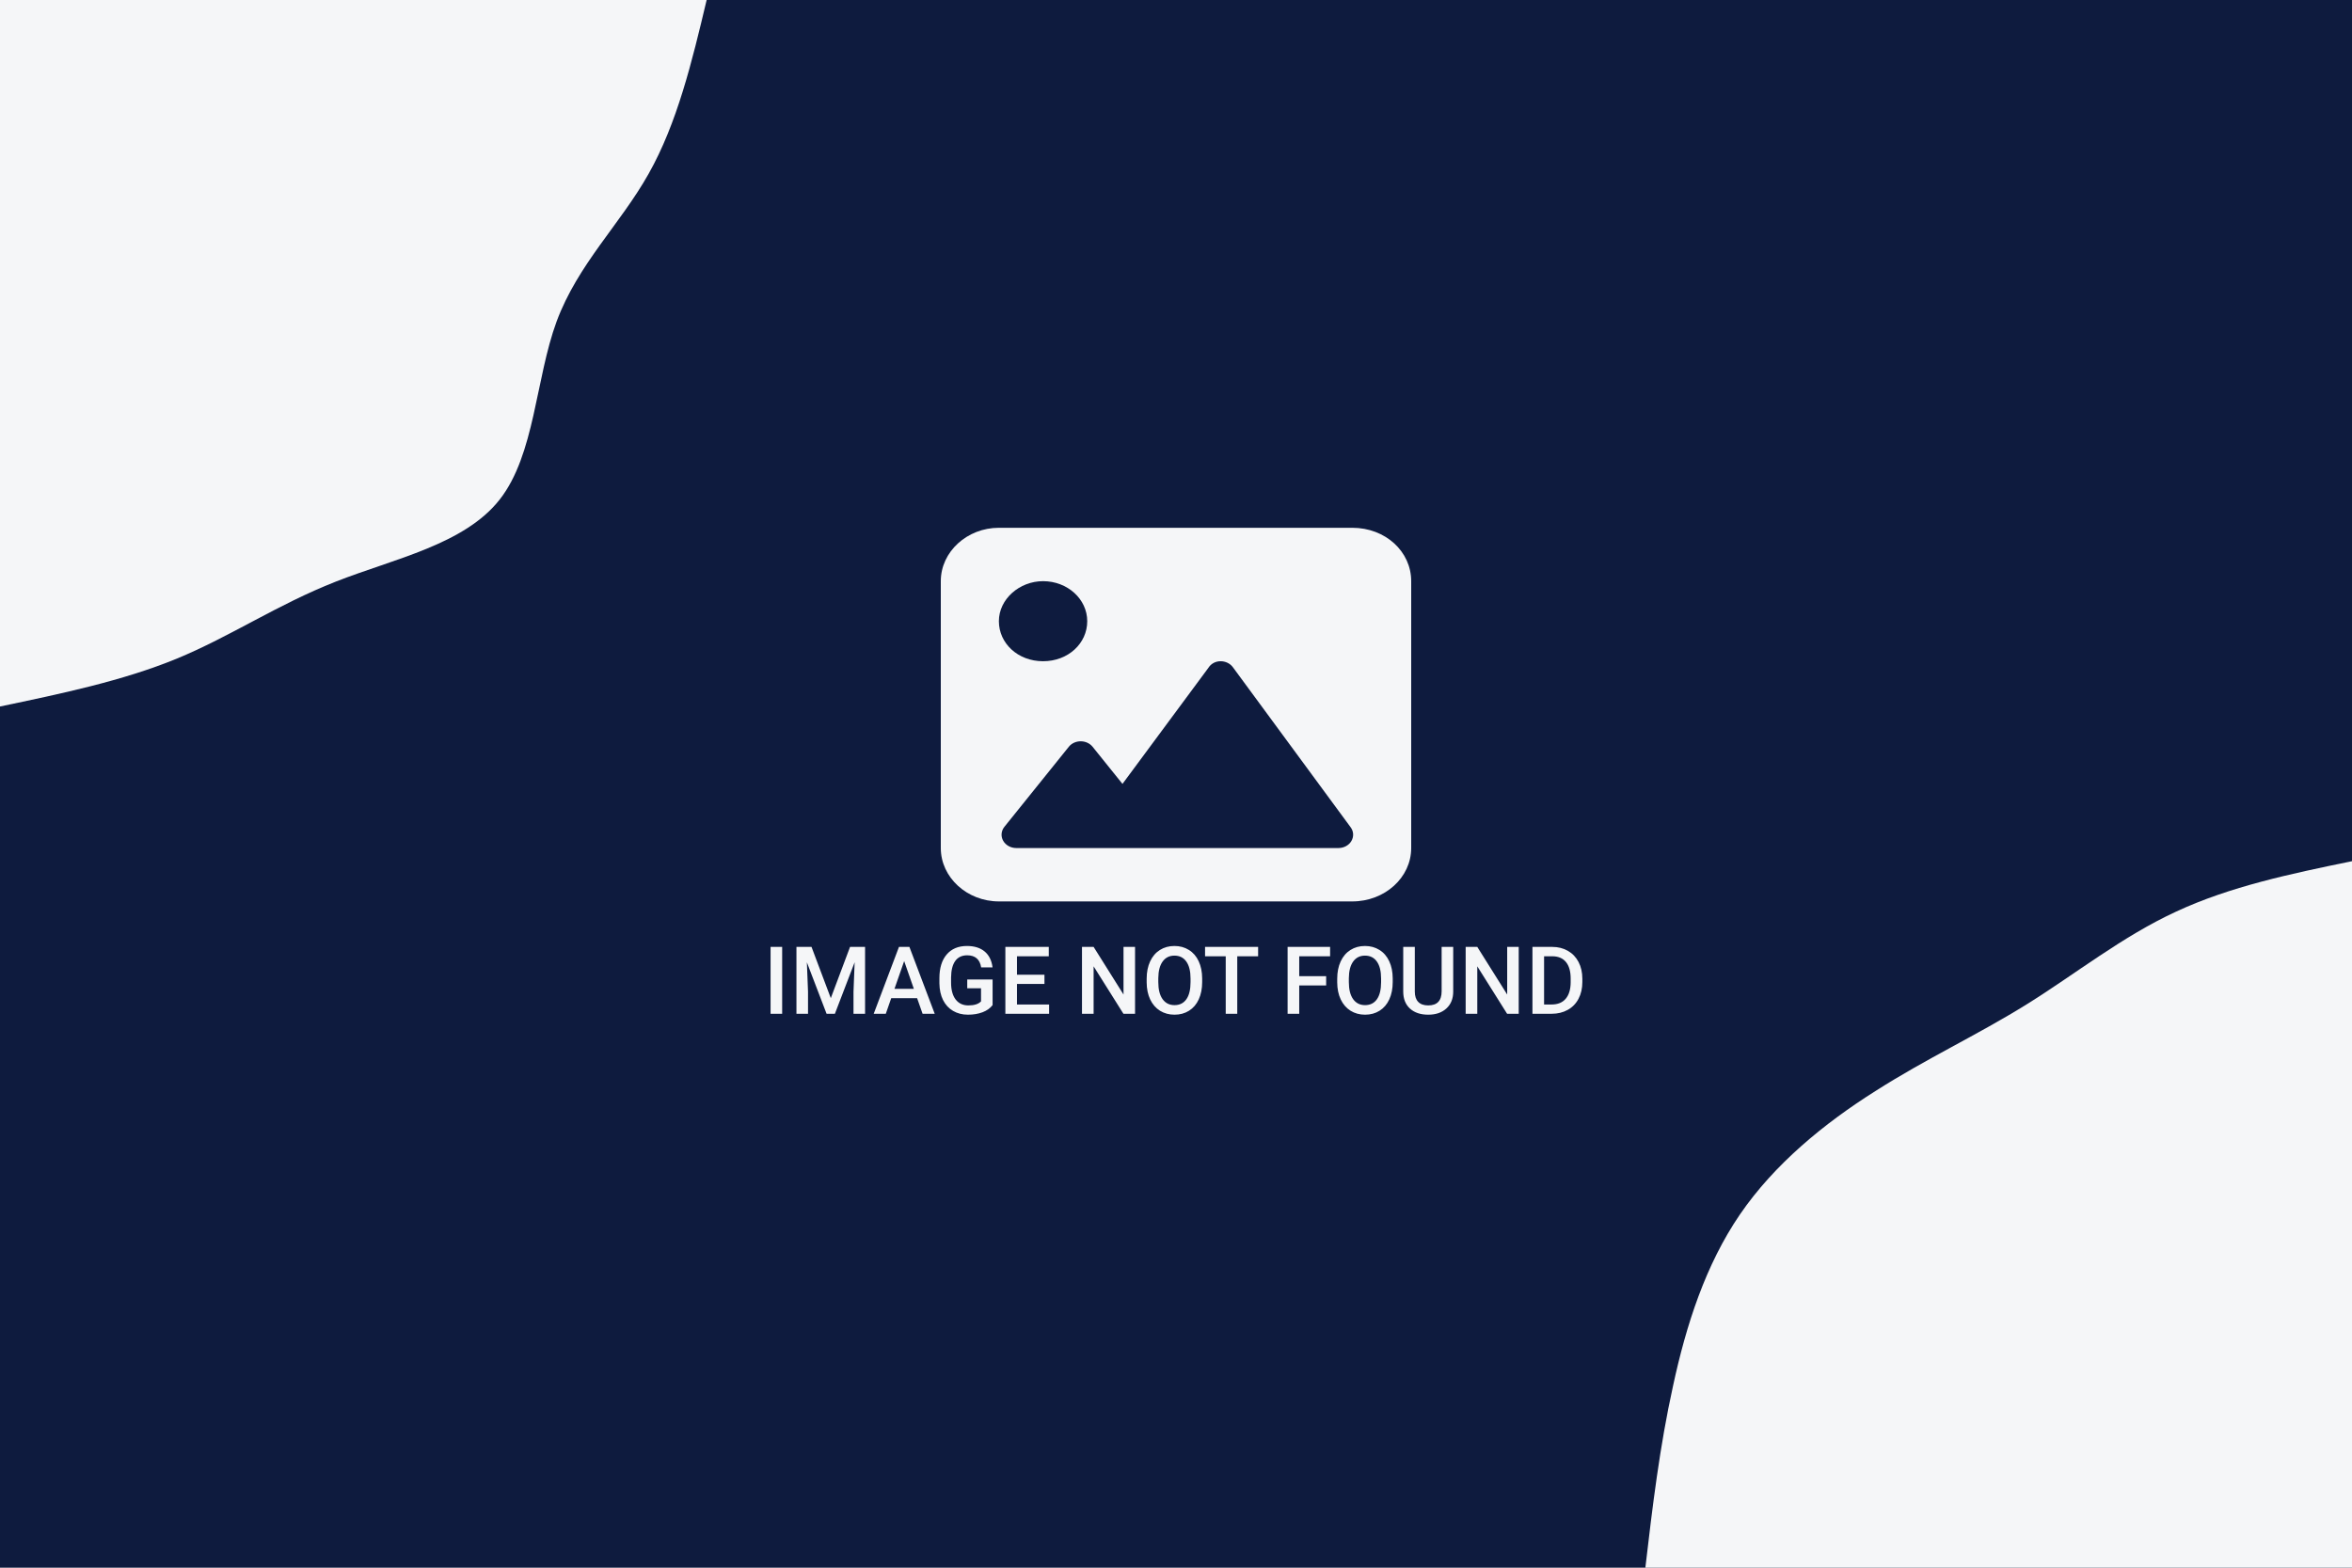 <svg width="900" height="600" viewBox="0 0 900 600" fill="none" xmlns="http://www.w3.org/2000/svg">
<path d="M900 0H0V600H900V0Z" fill="#0E1B3E"/>
<path d="M299.295 388H294.865V362.406H299.295V388ZM310.527 362.406L317.91 382.023L325.275 362.406H331.023V388H326.594V379.562L327.033 368.277L319.475 388H316.293L308.752 368.295L309.191 379.562V388H304.762V362.406H310.527ZM350.939 382.041H341.025L338.951 388H334.328L343.996 362.406H347.986L357.672 388H353.031L350.939 382.041ZM342.273 378.455H349.691L345.982 367.838L342.273 378.455ZM379.82 384.678C378.895 385.885 377.611 386.799 375.971 387.42C374.33 388.041 372.467 388.352 370.381 388.352C368.236 388.352 366.338 387.865 364.686 386.893C363.033 385.92 361.756 384.531 360.854 382.727C359.963 380.91 359.5 378.795 359.465 376.381V374.377C359.465 370.51 360.391 367.492 362.242 365.324C364.094 363.145 366.678 362.055 369.994 362.055C372.842 362.055 375.104 362.758 376.779 364.164C378.455 365.57 379.463 367.598 379.803 370.246H375.443C374.951 367.164 373.164 365.623 370.082 365.623C368.09 365.623 366.572 366.344 365.529 367.785C364.498 369.215 363.965 371.318 363.93 374.096V376.064C363.93 378.83 364.51 380.98 365.67 382.516C366.842 384.039 368.465 384.801 370.539 384.801C372.812 384.801 374.43 384.285 375.391 383.254V378.244H370.117V374.869H379.82V384.678ZM399.666 376.574H389.154V384.449H401.441V388H384.707V362.406H401.318V365.992H389.154V373.059H399.666V376.574ZM434.33 388H429.883L418.475 369.842V388H414.027V362.406H418.475L429.918 380.635V362.406H434.33V388ZM460.012 375.871C460.012 378.379 459.578 380.582 458.711 382.48C457.844 384.367 456.602 385.82 454.984 386.84C453.379 387.848 451.527 388.352 449.43 388.352C447.355 388.352 445.504 387.848 443.875 386.84C442.258 385.82 441.004 384.373 440.113 382.498C439.234 380.623 438.789 378.461 438.777 376.012V374.57C438.777 372.074 439.217 369.871 440.096 367.961C440.986 366.051 442.234 364.592 443.84 363.584C445.457 362.564 447.309 362.055 449.395 362.055C451.48 362.055 453.326 362.559 454.932 363.566C456.549 364.562 457.797 366.004 458.676 367.891C459.555 369.766 460 371.951 460.012 374.447V375.871ZM455.564 374.535C455.564 371.699 455.025 369.525 453.947 368.014C452.881 366.502 451.363 365.746 449.395 365.746C447.473 365.746 445.967 366.502 444.877 368.014C443.799 369.514 443.248 371.641 443.225 374.395V375.871C443.225 378.684 443.77 380.857 444.859 382.393C445.961 383.928 447.484 384.695 449.43 384.695C451.398 384.695 452.91 383.945 453.965 382.445C455.031 380.945 455.564 378.754 455.564 375.871V374.535ZM481.422 365.992H473.441V388H469.029V365.992H461.119V362.406H481.422V365.992ZM507.455 377.154H497.154V388H492.707V362.406H508.967V365.992H497.154V373.604H507.455V377.154ZM532.926 375.871C532.926 378.379 532.492 380.582 531.625 382.48C530.758 384.367 529.516 385.82 527.898 386.84C526.293 387.848 524.441 388.352 522.344 388.352C520.27 388.352 518.418 387.848 516.789 386.84C515.172 385.82 513.918 384.373 513.027 382.498C512.148 380.623 511.703 378.461 511.691 376.012V374.57C511.691 372.074 512.131 369.871 513.01 367.961C513.9 366.051 515.148 364.592 516.754 363.584C518.371 362.564 520.223 362.055 522.309 362.055C524.395 362.055 526.24 362.559 527.846 363.566C529.463 364.562 530.711 366.004 531.59 367.891C532.469 369.766 532.914 371.951 532.926 374.447V375.871ZM528.479 374.535C528.479 371.699 527.939 369.525 526.861 368.014C525.795 366.502 524.277 365.746 522.309 365.746C520.387 365.746 518.881 366.502 517.791 368.014C516.713 369.514 516.162 371.641 516.139 374.395V375.871C516.139 378.684 516.684 380.857 517.773 382.393C518.875 383.928 520.398 384.695 522.344 384.695C524.312 384.695 525.824 383.945 526.879 382.445C527.945 380.945 528.479 378.754 528.479 375.871V374.535ZM556.076 362.406V379.51C556.076 382.229 555.203 384.385 553.457 385.979C551.723 387.561 549.408 388.352 546.514 388.352C543.584 388.352 541.258 387.572 539.535 386.014C537.812 384.443 536.951 382.27 536.951 379.492V362.406H541.381V379.527C541.381 381.238 541.814 382.545 542.682 383.447C543.549 384.35 544.826 384.801 546.514 384.801C549.936 384.801 551.646 382.996 551.646 379.387V362.406H556.076ZM581.143 388H576.695L565.287 369.842V388H560.84V362.406H565.287L576.73 380.635V362.406H581.143V388ZM586.398 388V362.406H593.957C596.219 362.406 598.223 362.91 599.969 363.918C601.727 364.926 603.086 366.355 604.047 368.207C605.008 370.059 605.488 372.18 605.488 374.57V375.854C605.488 378.279 605.002 380.412 604.029 382.252C603.068 384.092 601.691 385.51 599.898 386.506C598.117 387.502 596.072 388 593.764 388H586.398ZM590.846 365.992V384.449H593.746C596.078 384.449 597.865 383.723 599.107 382.27C600.361 380.805 601 378.707 601.023 375.977V374.553C601.023 371.775 600.42 369.654 599.213 368.189C598.006 366.725 596.254 365.992 593.957 365.992H590.846Z" fill="#F5F6F8"/>
<path d="M517.464 202H382.226C370.09 202 360 211.145 360 222.429V324.571C360 335.855 370.09 345 382.223 345H517.46C529.91 345 540 335.855 540 324.571V222.429C540.003 211.145 530.213 202 517.464 202ZM399.131 222.429C408.467 222.429 416.035 229.288 416.035 237.75C416.035 246.212 408.78 253.071 399.131 253.071C389.481 253.071 382.226 246.212 382.226 237.75C382.226 229.288 390.108 222.429 399.131 222.429ZM517.111 321.89C516.125 323.55 514.224 324.571 512.146 324.571H388.886C386.765 324.571 384.825 323.493 383.864 321.778C382.902 320.065 383.083 318.009 384.333 316.454L408.986 285.811C410.048 284.48 411.739 283.714 413.535 283.714C415.331 283.714 417.027 284.493 418.089 285.813L429.52 300.02L462.379 255.62C463.439 253.933 465.2 253.071 467.066 253.071C468.933 253.071 470.711 253.924 471.754 255.346L516.833 316.631C517.992 318.188 518.098 320.198 517.111 321.89Z" fill="#F5F6F8"/>
<path d="M629.6 600C632.3 576.8 635.1 553.5 640.2 530.4C645.2 507.2 652.6 484.1 665.8 464.8C679 445.5 698.1 429.9 717.6 417.6C737 405.2 756.7 396.1 775.5 384.4C794.3 372.7 812.1 358.4 832.7 348.9C853.3 339.3 876.6 334.4 900 329.6V600H629.6Z" fill="#F5F6F8"/>
<path d="M270.4 0C264.8 23.6 259.1 47.2 248.2 66.5C237.3 85.9 221.2 101 213 123C204.9 145 204.7 174 191.2 191.2C177.7 208.4 150.9 213.8 128.5 222.6C106.1 231.4 88.2 243.6 67.6 252.1C46.9 260.6 23.4 265.5 0 270.4V0H270.4Z" fill="#F5F6F8"/>
</svg>
